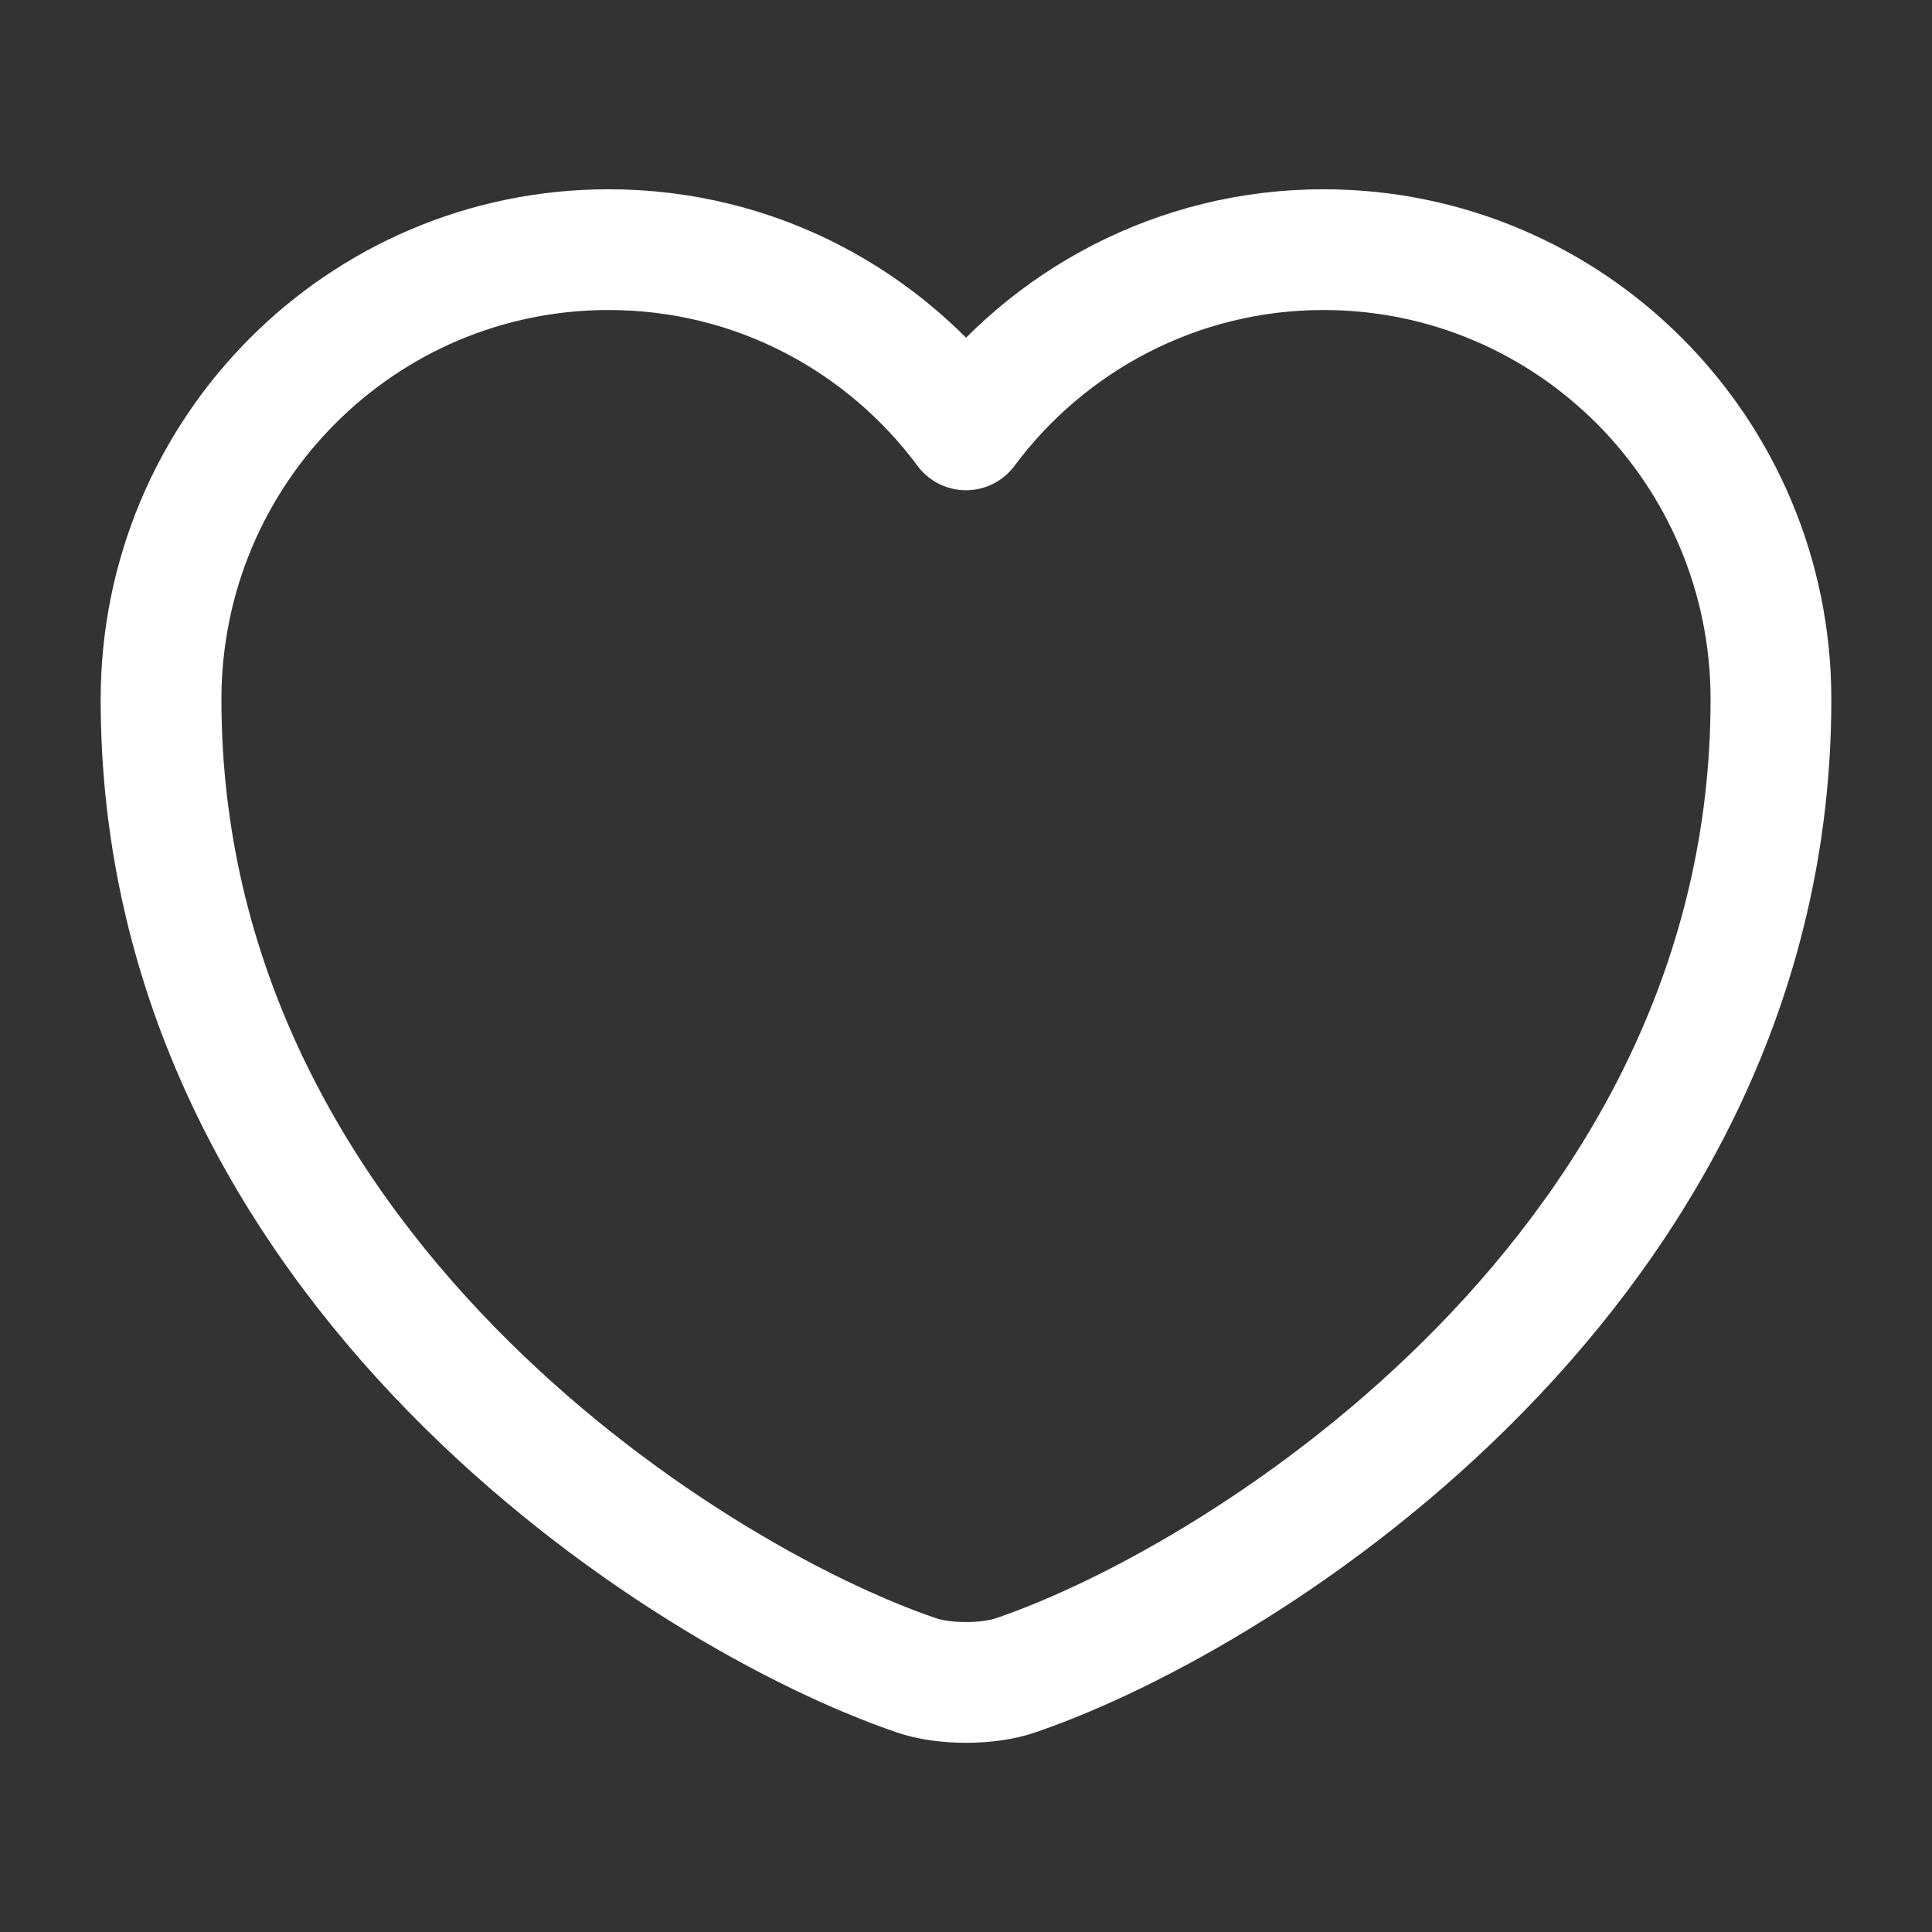 <svg width="14" height="14" viewBox="0 0 14 14" fill="none" xmlns="http://www.w3.org/2000/svg">
<rect x="0" y="0" width="14" height="14" fill="#333333" stroke="none"/>
<path d="M7.362 12.139C7.163 12.209 6.837 12.209 6.638 12.139C4.947 11.562 1.167 9.153 1.167 5.069C1.167 3.267 2.619 1.809 4.41 1.809C5.472 1.809 6.411 2.322 7 3.115C7.589 2.322 8.534 1.809 9.59 1.809C11.381 1.809 12.833 3.267 12.833 5.069C12.833 9.153 9.053 11.562 7.362 12.139Z" stroke="white" stroke-width="0.875" stroke-linecap="round" stroke-linejoin="round"/>
</svg>
